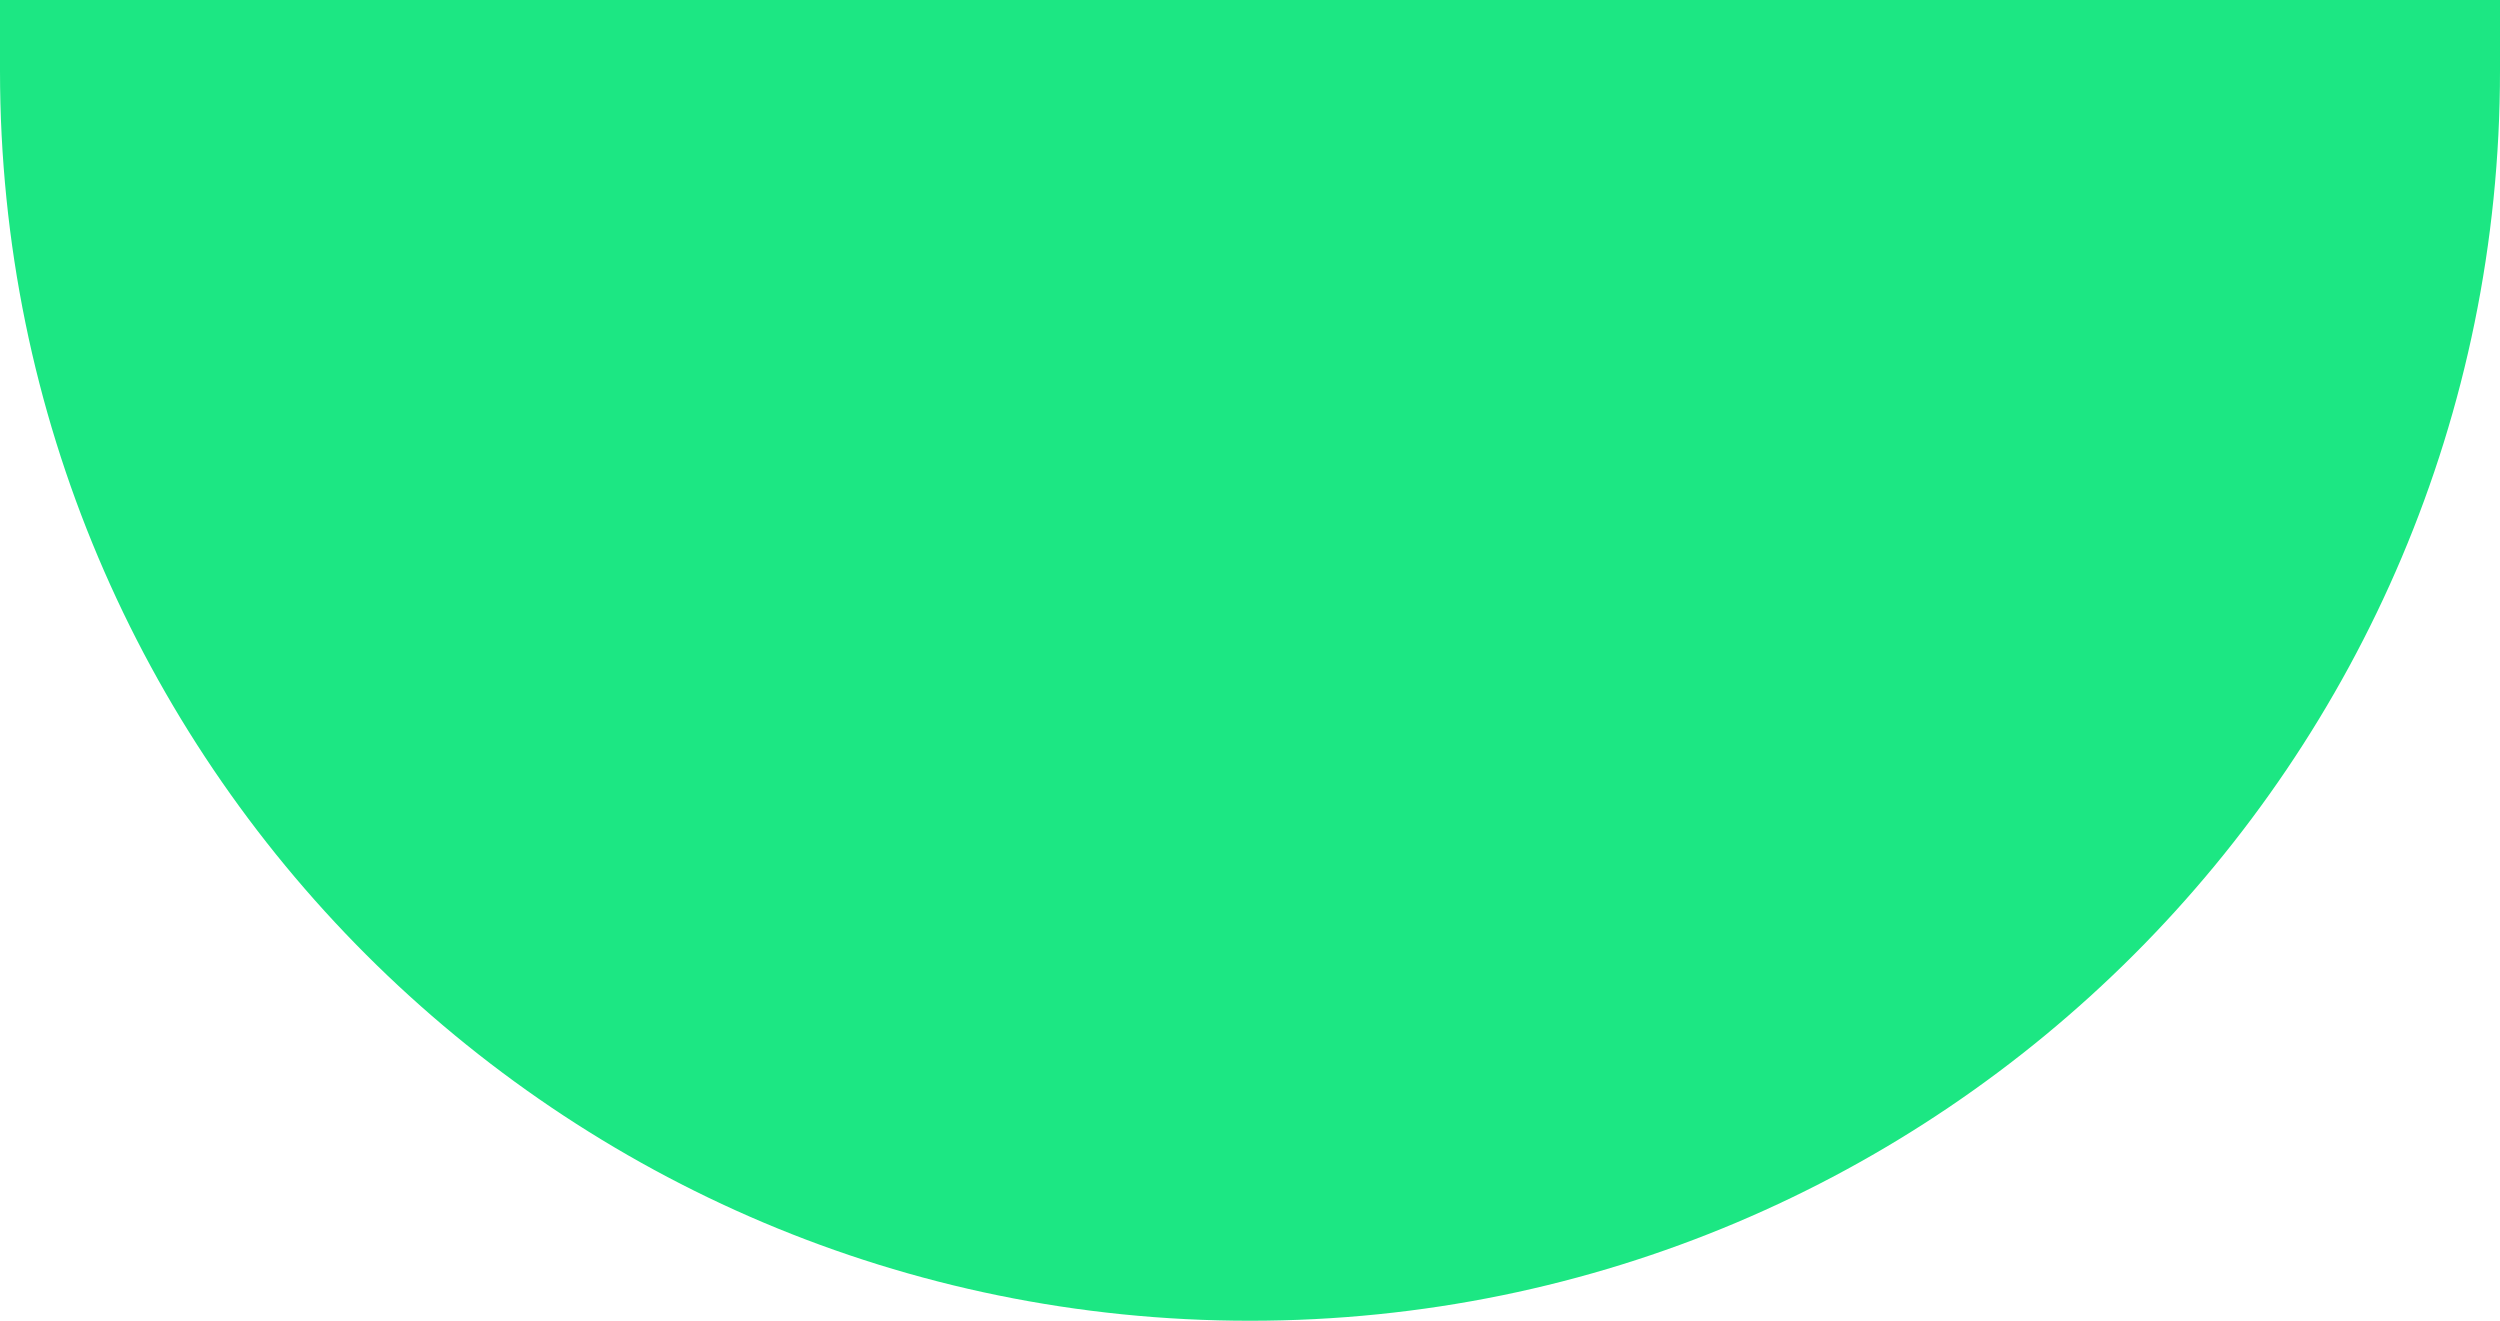 <svg width="53" height="28" viewBox="0 0 53 28" fill="none" xmlns="http://www.w3.org/2000/svg">
<path d="M0 0H53V1.5C53 16.136 41.136 28 26.5 28C11.864 28 0 16.136 0 1.5V0Z" fill="url(#paint0_linear_4_822)"/>
<defs>
<linearGradient id="paint0_linear_4_822" x1="0" y1="0" x2="50.5" y2="16.5" gradientUnits="userSpaceOnUse">
<stop stop-color="#1ce783"/>
<stop offset="1" stop-color="#1ce783"/>
</linearGradient>
</defs>
</svg>
